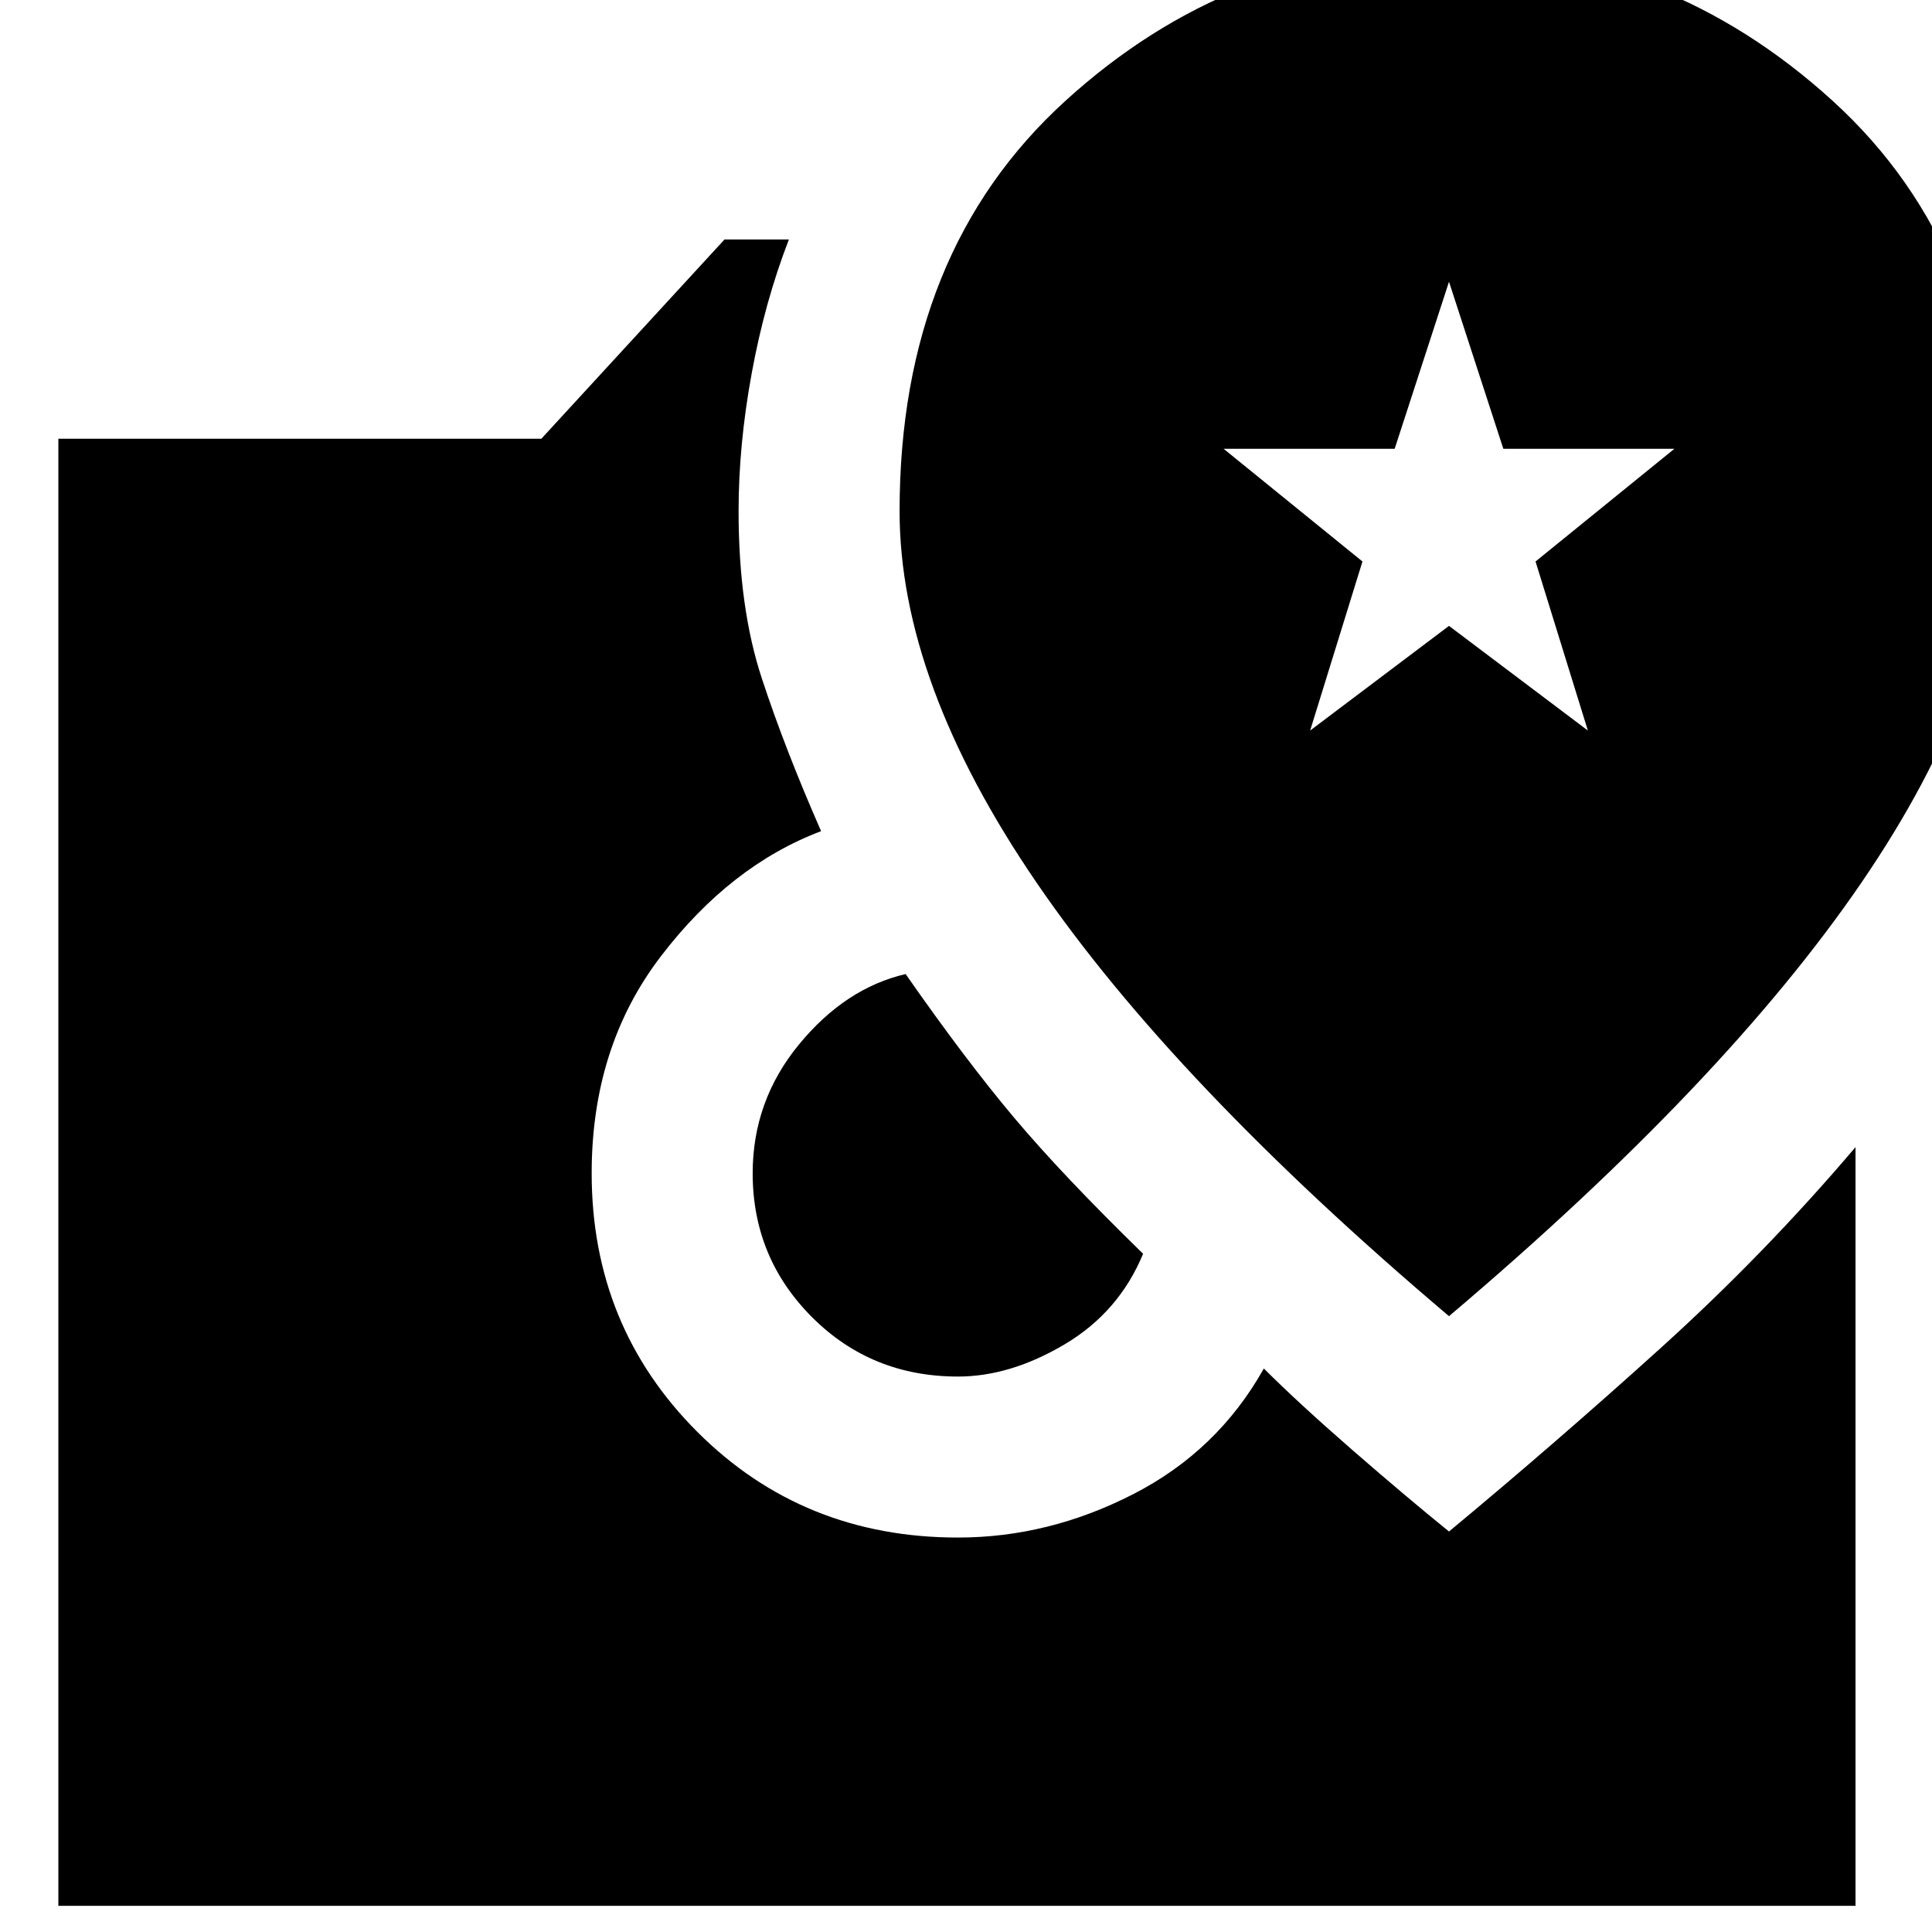 <svg xmlns="http://www.w3.org/2000/svg" height="24" width="24"><path d="M18 16.35q3.425-2.9 5.125-5.388 1.7-2.487 1.7-4.612 0-3.225-2.062-5.1Q20.7-.625 18-.625q-2.7 0-4.762 1.875-2.063 1.875-2.063 5.1 0 2.125 1.7 4.612 1.7 2.488 5.125 5.388Zm-1.725-7.275.65-2.1-1.725-1.4h2.125L18 3.5l.675 2.075H20.8l-1.725 1.4.65 2.1L18 7.775ZM11.9 17.1q-1.075 0-1.812-.737-.738-.738-.738-1.788 0-.9.575-1.6.575-.7 1.325-.875.75 1.075 1.35 1.787.6.713 1.6 1.688-.3.725-.975 1.125t-1.325.4ZM.725 23.675V5.45h6L9 2.975h.8q-.3.775-.462 1.662-.163.888-.163 1.713 0 1.2.288 2.075.287.875.737 1.9-1.125.425-1.987 1.55-.863 1.125-.863 2.7 0 1.9 1.313 3.213Q9.975 19.1 11.9 19.1q1.125 0 2.175-.538 1.05-.537 1.625-1.562.425.425 1.1 1.013.675.587 1.2 1.012 1.325-1.1 2.625-2.275 1.3-1.175 2.425-2.5v9.425Z"/></svg>